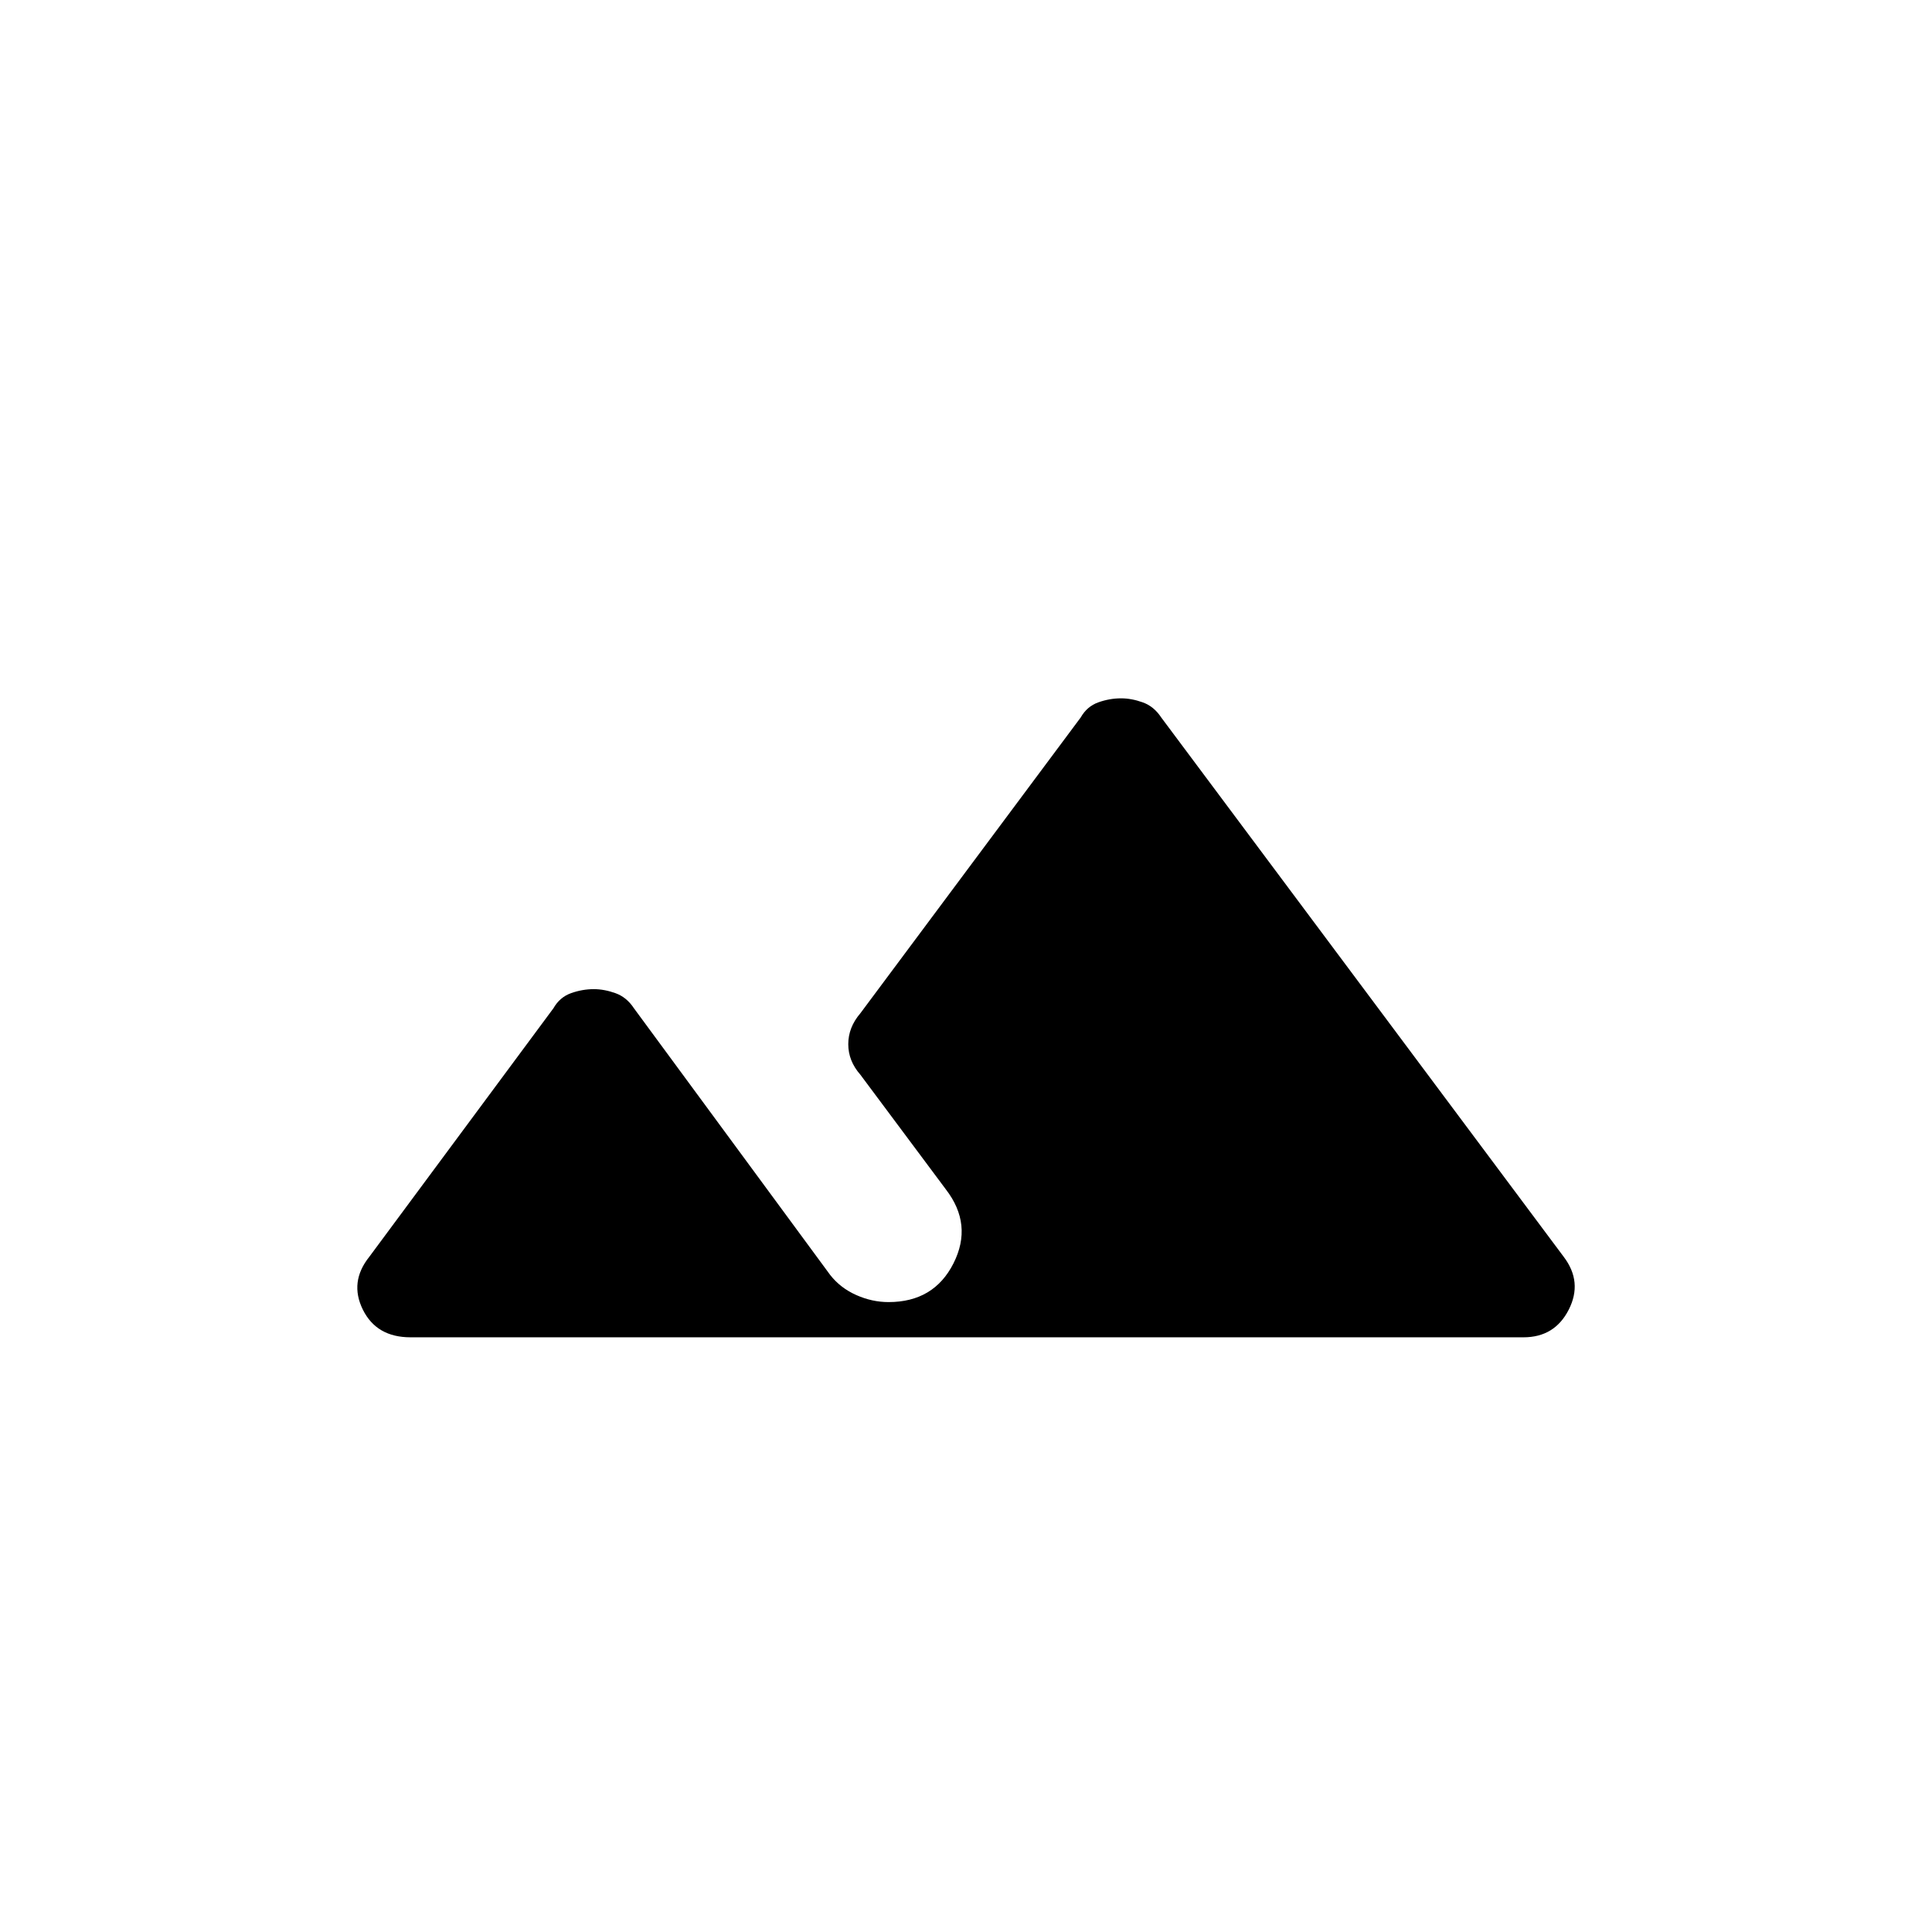 <svg xmlns="http://www.w3.org/2000/svg" height="20" viewBox="0 -960 960 960" width="20"><path d="M183.5-335.5 275-459q3.13-5.5 8.74-7.5t11.31-2q5.2 0 10.77 2 5.57 2 9.18 7.5l97.5 132.5q5.09 6.5 12.97 10 7.87 3.5 16.03 3.5 22.56 0 32.28-19.25Q483.5-351.5 470-369l-42.5-57q-6-6.82-6-15.16t6-15.34l109.5-147q3.13-5.5 8.74-7.5t11.31-2q5.2 0 10.77 2 5.57 2 9.18 7.5l200 268q9.5 12.5 2.51 26.25T757-295.5H204q-16.9 0-23.7-13.75-6.8-13.75 3.2-26.25Z"/></svg>